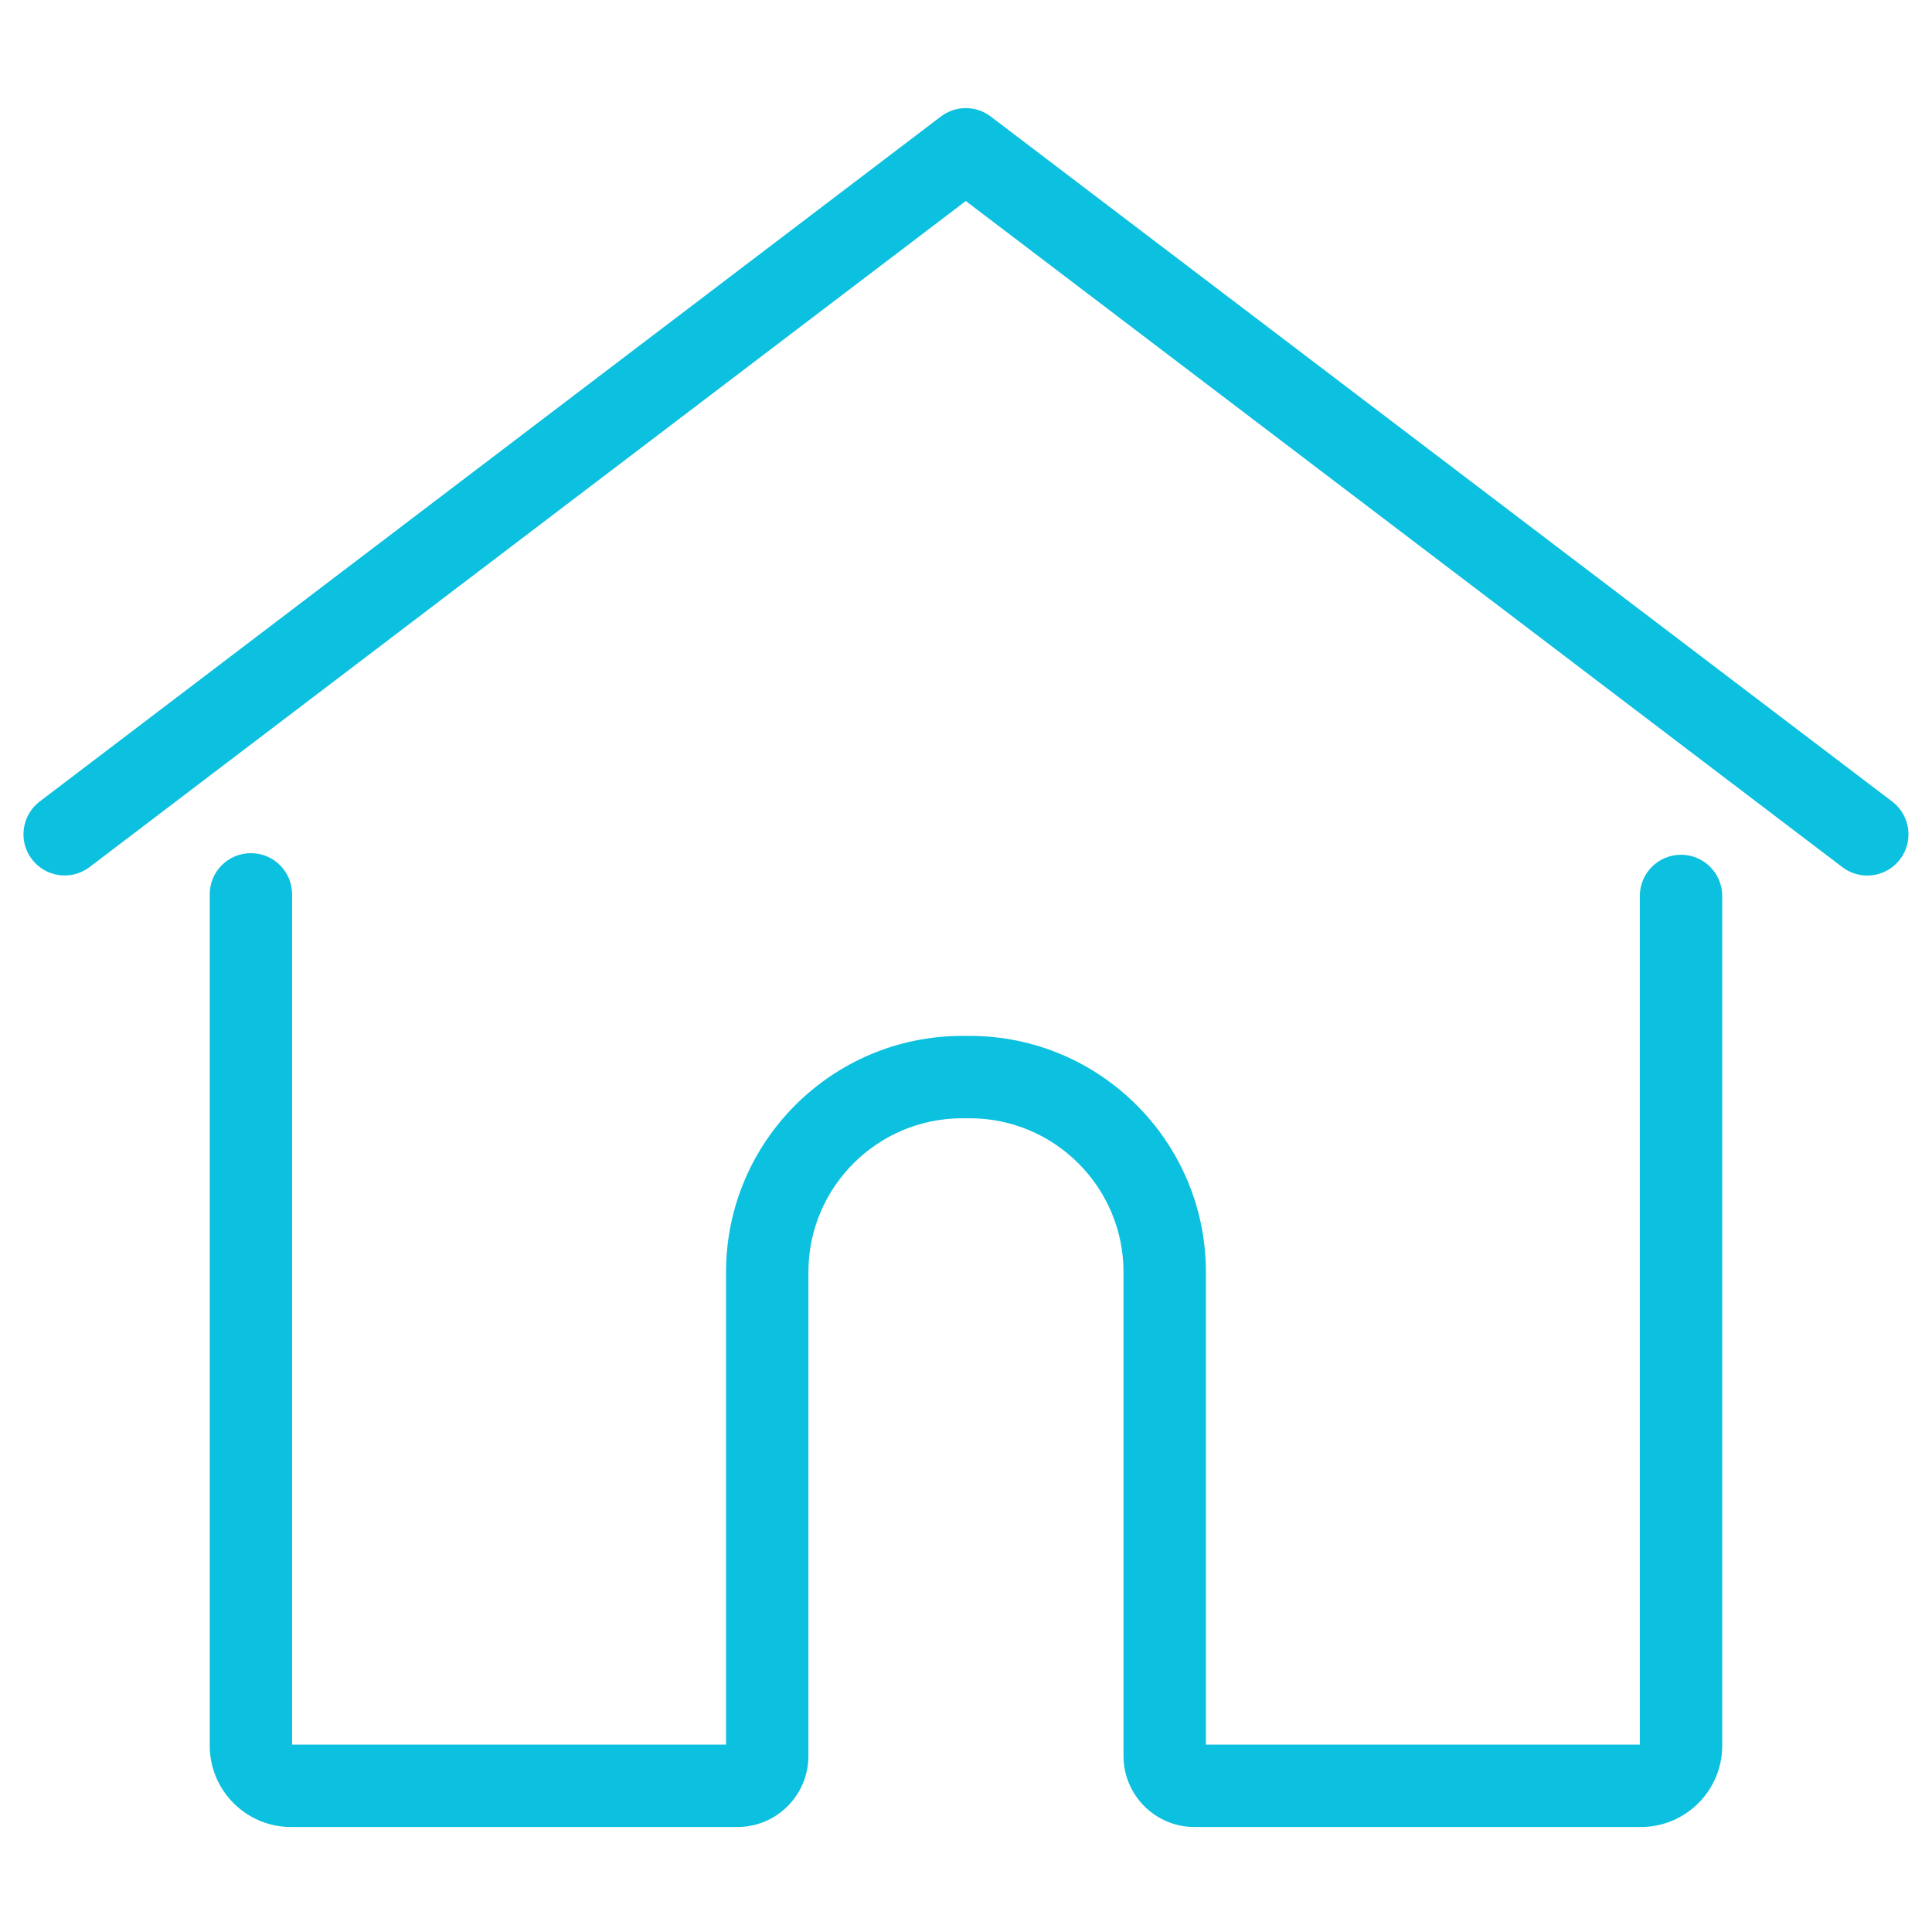 <svg xmlns="http://www.w3.org/2000/svg" xmlns:xlink="http://www.w3.org/1999/xlink" width="1080" zoomAndPan="magnify" viewBox="0 0 810 810" height="1080" preserveAspectRatio="xMidYMid meet" version="1.0"><path fill="#0cc0df" d="M 687.957 765.98 L 500.789 765.98 C 484.387 765.98 471.039 752.637 471.039 736.234 L 471.039 533.305 C 471.039 497.758 442.121 468.84 406.574 468.84 L 403.391 468.84 C 367.848 468.84 338.926 497.758 338.926 533.305 L 338.926 736.234 C 338.926 752.637 325.582 765.98 309.176 765.98 L 122.012 765.98 C 103.219 765.98 87.93 750.691 87.93 731.898 L 87.93 374.953 C 87.93 365.418 95.66 357.688 105.195 357.688 C 114.73 357.688 122.465 365.418 122.465 374.953 L 122.465 731.449 L 304.395 731.449 L 304.395 533.309 C 304.395 478.719 348.809 434.309 403.395 434.309 L 406.578 434.309 C 461.164 434.309 505.578 478.719 505.578 533.309 L 505.578 731.449 L 687.508 731.449 L 687.508 375.633 C 687.508 366.094 695.242 358.363 704.773 358.363 C 714.309 358.363 722.043 366.094 722.043 375.633 L 722.043 731.898 C 722.043 750.691 706.754 765.98 687.957 765.98 Z M 687.957 765.98 " fill-opacity="1" fill-rule="nonzero"/><path fill="#0cc0df" d="M 782.852 367.078 C 779.211 367.078 775.539 365.93 772.418 363.555 L 404.914 84.277 L 37.555 363.523 C 29.965 369.297 19.133 367.816 13.359 360.227 C 7.586 352.633 9.066 341.801 16.656 336.027 L 394.465 48.844 C 400.641 44.148 409.188 44.148 415.363 48.844 L 793.312 336.062 C 800.906 341.832 802.383 352.664 796.613 360.258 C 793.215 364.727 788.062 367.078 782.852 367.078 Z M 782.852 367.078 " fill-opacity="1" fill-rule="nonzero"/></svg>